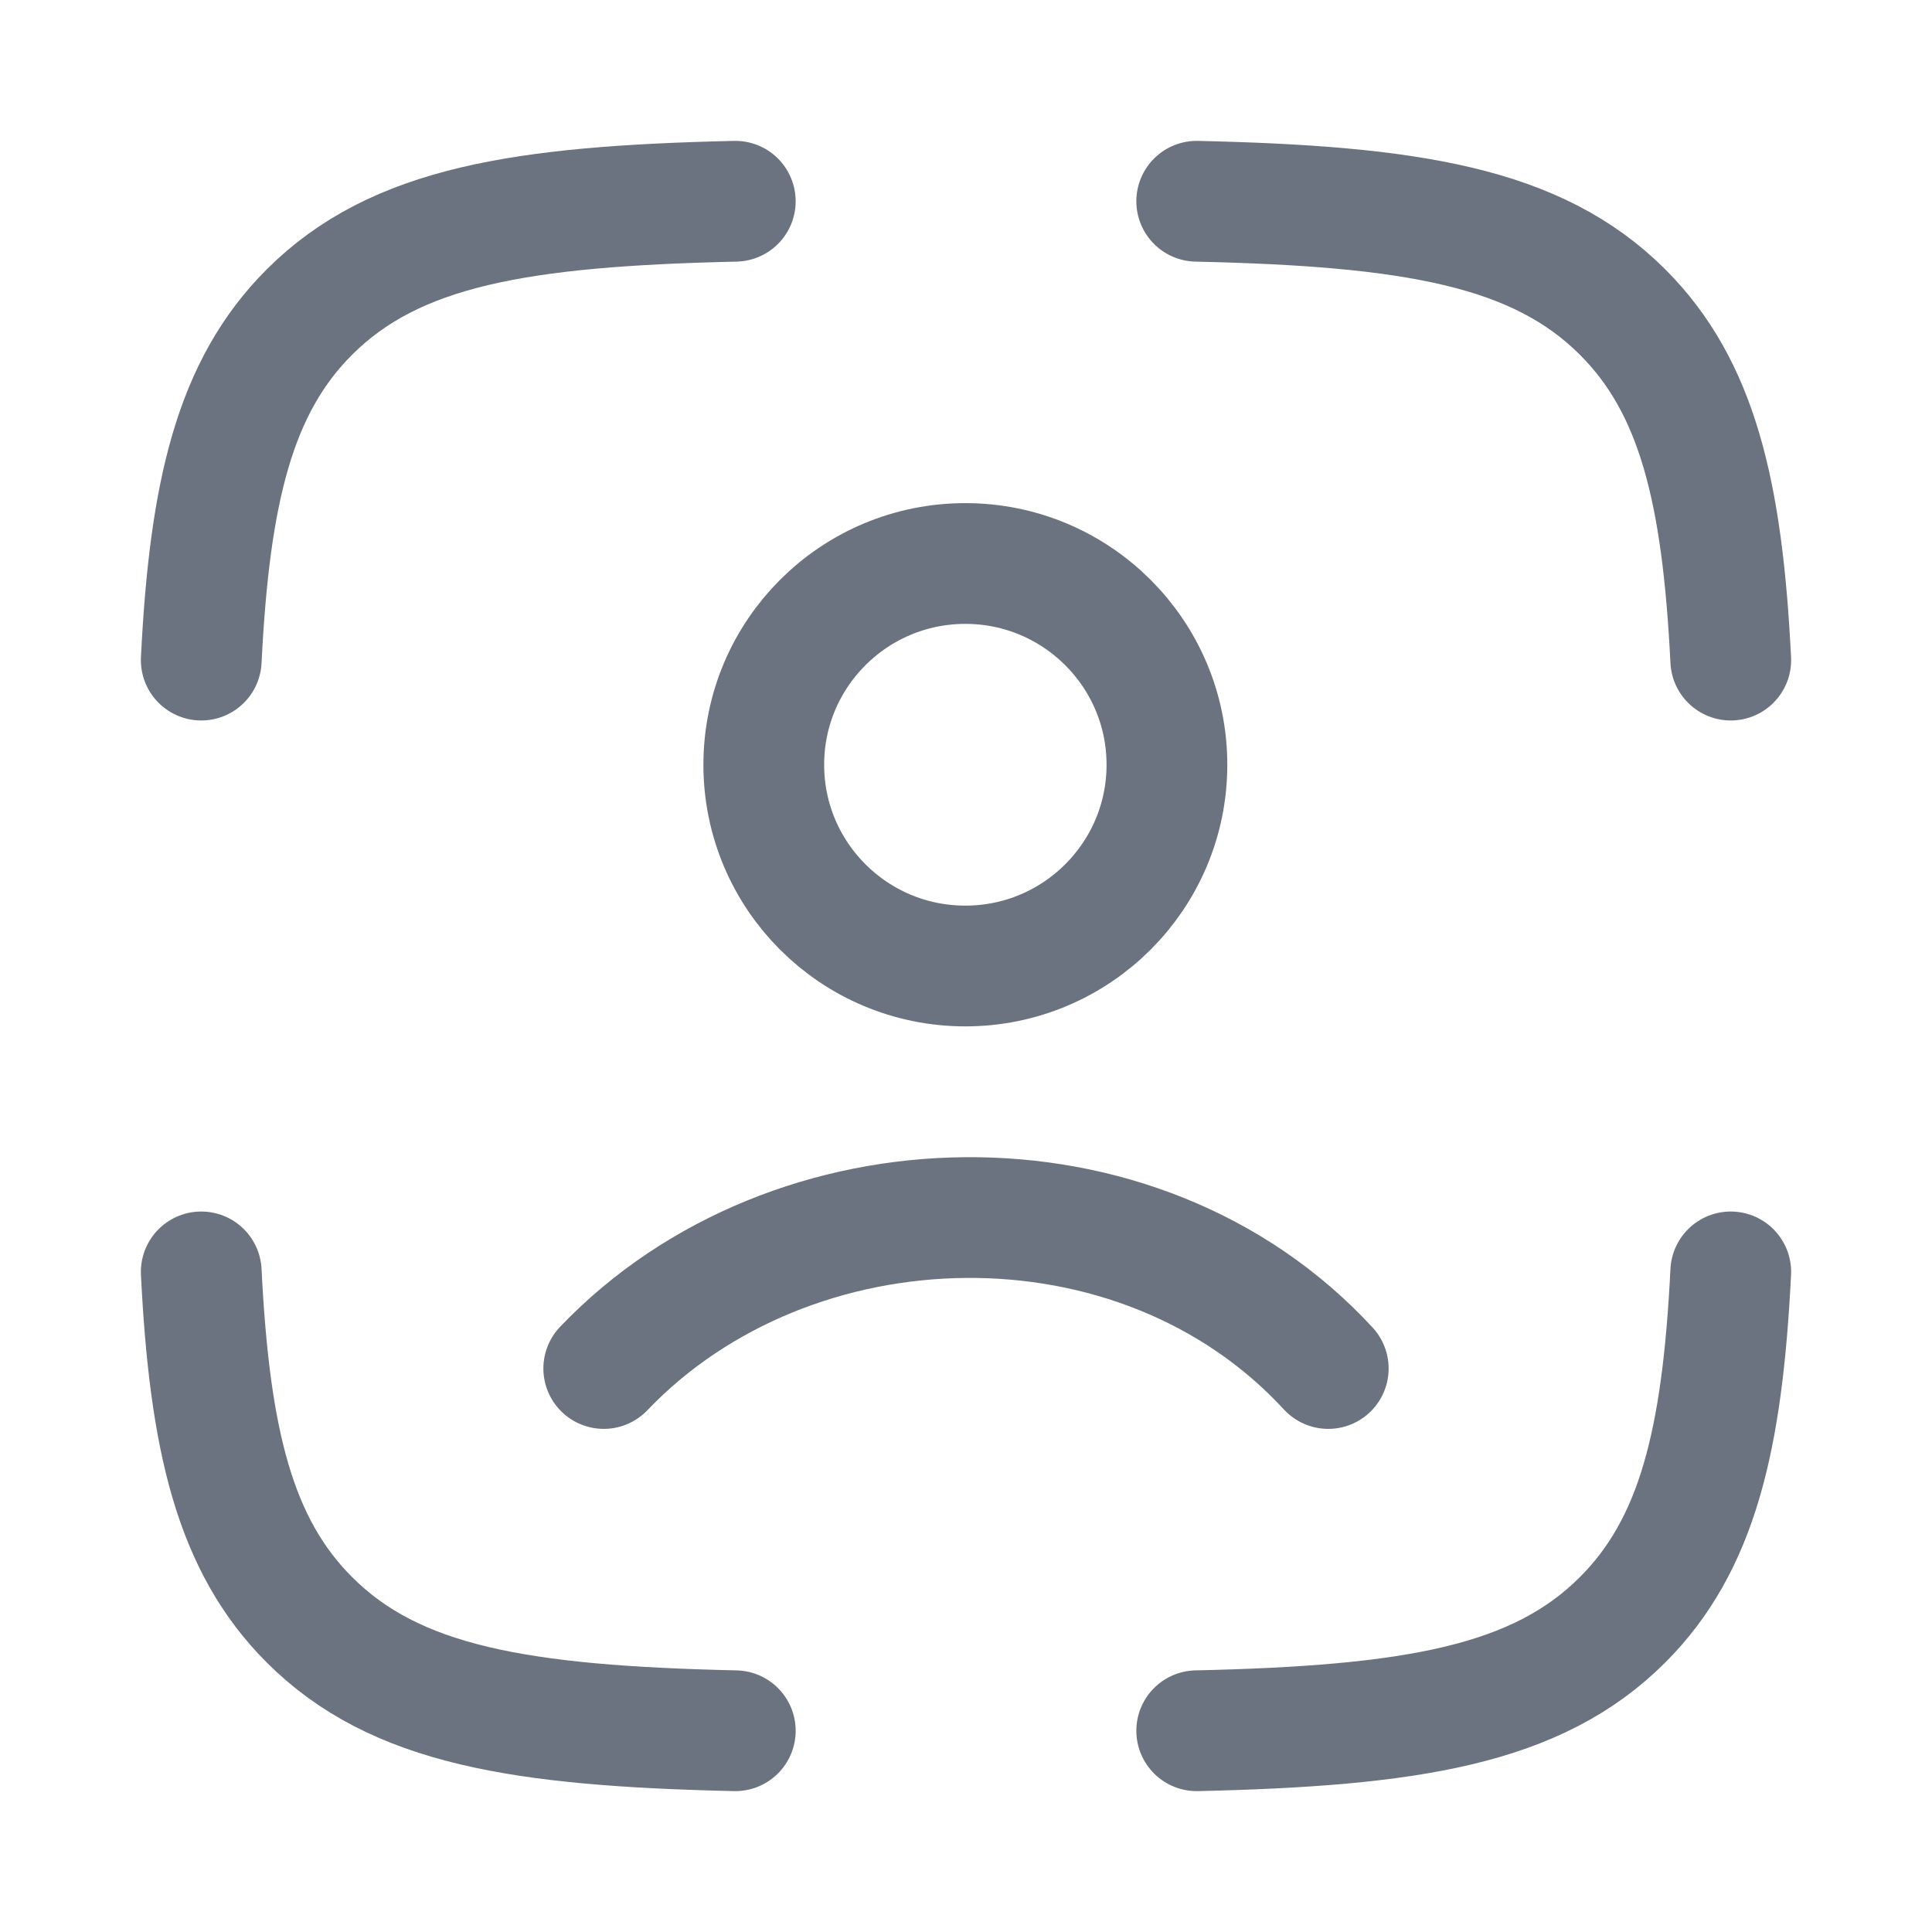 <svg width="12" height="12" viewBox="0 0 12 12" fill="none" xmlns="http://www.w3.org/2000/svg">
<g id="user-id-verification">
<path id="Vector" d="M4.567 1.25C3.234 1.28 2.455 1.407 1.923 1.937C1.458 2.401 1.302 3.054 1.25 4.1M7.433 1.25C8.766 1.28 9.545 1.407 10.077 1.937C10.542 2.401 10.698 3.054 10.75 4.1M7.433 10.75C8.766 10.72 9.545 10.593 10.077 10.062C10.542 9.598 10.698 8.946 10.75 7.9M4.567 10.75C3.234 10.72 2.455 10.593 1.923 10.062C1.458 9.598 1.302 8.946 1.25 7.9" stroke="#6B7280" stroke-width="0.75" stroke-linecap="round" stroke-linejoin="round"/>
<path id="Vector_2" d="M3.75 8.5C4.916 7.279 7.072 7.221 8.25 8.5M7.248 4.75C7.248 5.44 6.687 6 5.996 6C5.304 6 4.744 5.44 4.744 4.75C4.744 4.06 5.304 3.5 5.996 3.5C6.687 3.5 7.248 4.06 7.248 4.75Z" stroke="#6B7280" stroke-width="0.75" stroke-linecap="round"/>
</g>
</svg>
